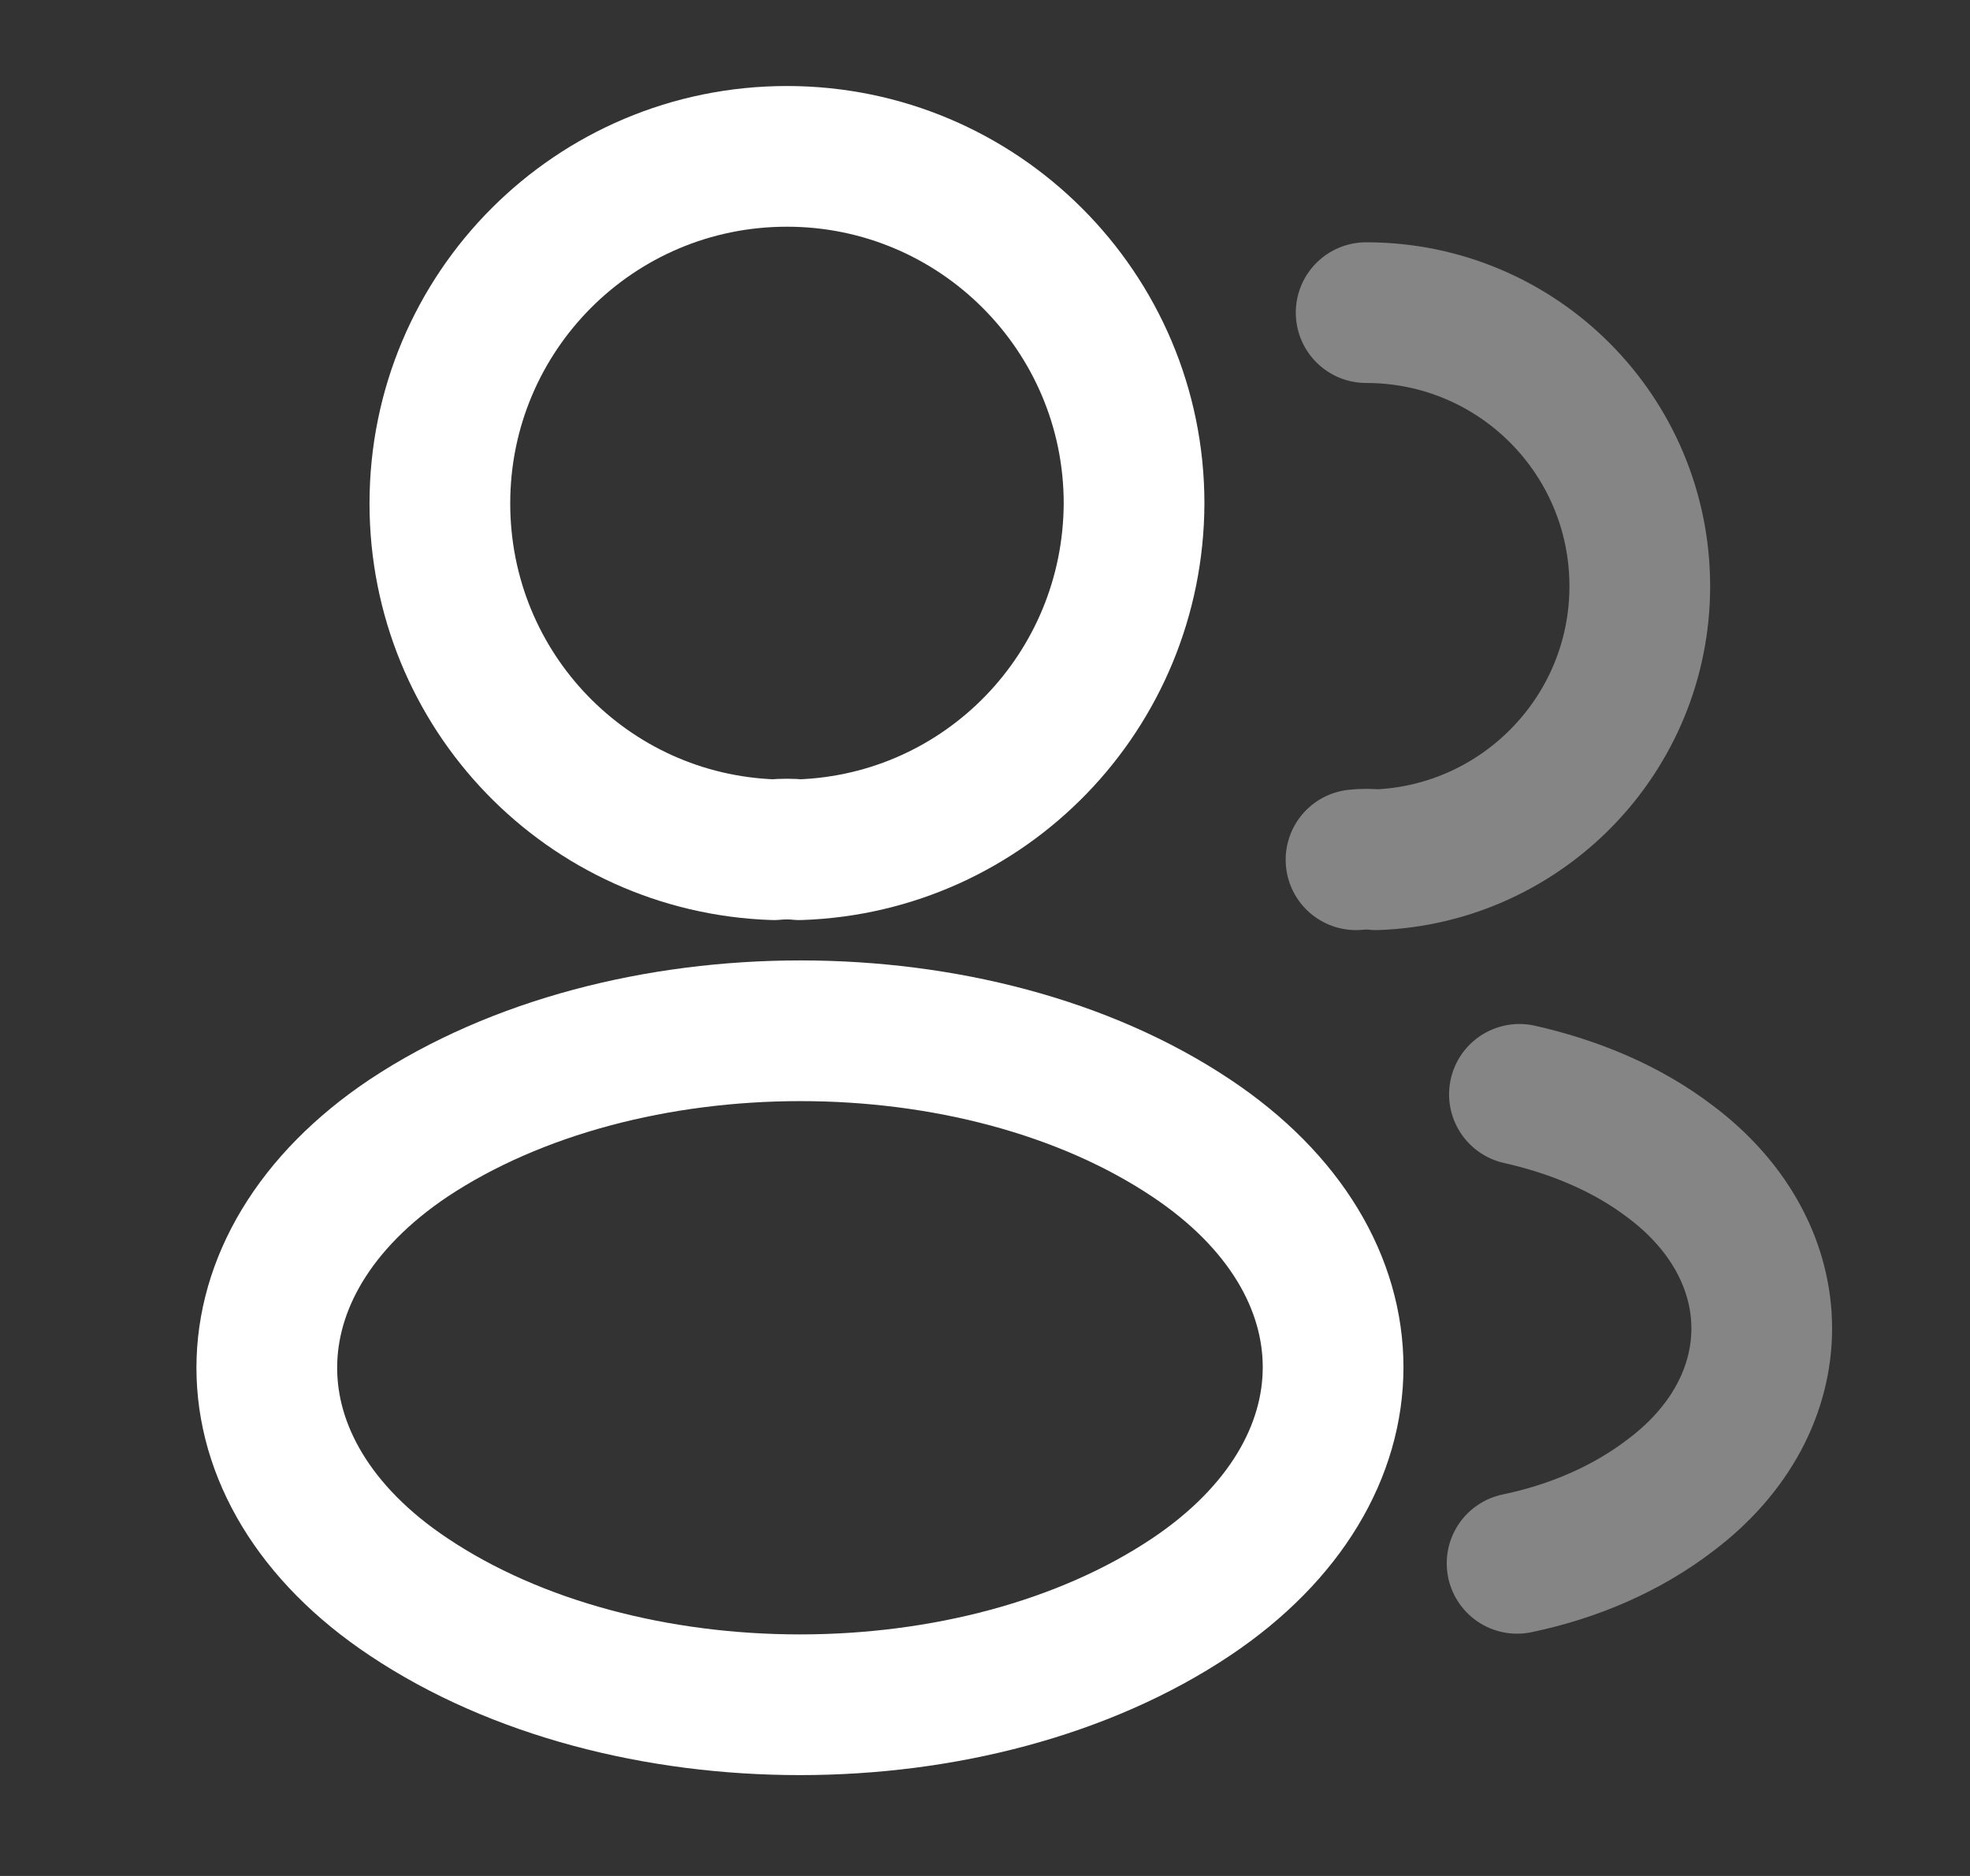<svg width="21" height="20" viewBox="0 0 21 20" fill="none" xmlns="http://www.w3.org/2000/svg">
<rect x="0" y="0" width="21" height="20" fill="#333333" stroke="none"/>
<path d="M8.523 9.059C8.439 9.05 8.339 9.05 8.248 9.059C6.264 8.992 4.689 7.367 4.689 5.367C4.689 3.325 6.339 1.667 8.389 1.667C10.431 1.667 12.089 3.325 12.089 5.367C12.081 7.367 10.506 8.992 8.523 9.059Z" stroke="white" stroke-width="1.5" stroke-linecap="round" stroke-linejoin="round"/>
<path opacity="0.4" d="M14.563 3.333C16.18 3.333 17.48 4.641 17.48 6.25C17.48 7.825 16.23 9.108 14.672 9.166C14.605 9.158 14.53 9.158 14.455 9.166" stroke="white" stroke-width="1.5" stroke-linecap="round" stroke-linejoin="round"/>
<path d="M4.356 12.133C2.34 13.483 2.34 15.683 4.356 17.025C6.648 18.558 10.406 18.558 12.698 17.025C14.715 15.675 14.715 13.475 12.698 12.133C10.415 10.608 6.656 10.608 4.356 12.133Z" stroke="white" stroke-width="1.5" stroke-linecap="round" stroke-linejoin="round"/>
<path opacity="0.4" d="M16.172 16.667C16.772 16.542 17.338 16.3 17.805 15.942C19.105 14.967 19.105 13.359 17.805 12.384C17.347 12.034 16.788 11.8 16.197 11.667" stroke="white" stroke-width="1.5" stroke-linecap="round" stroke-linejoin="round"/>
</svg>
